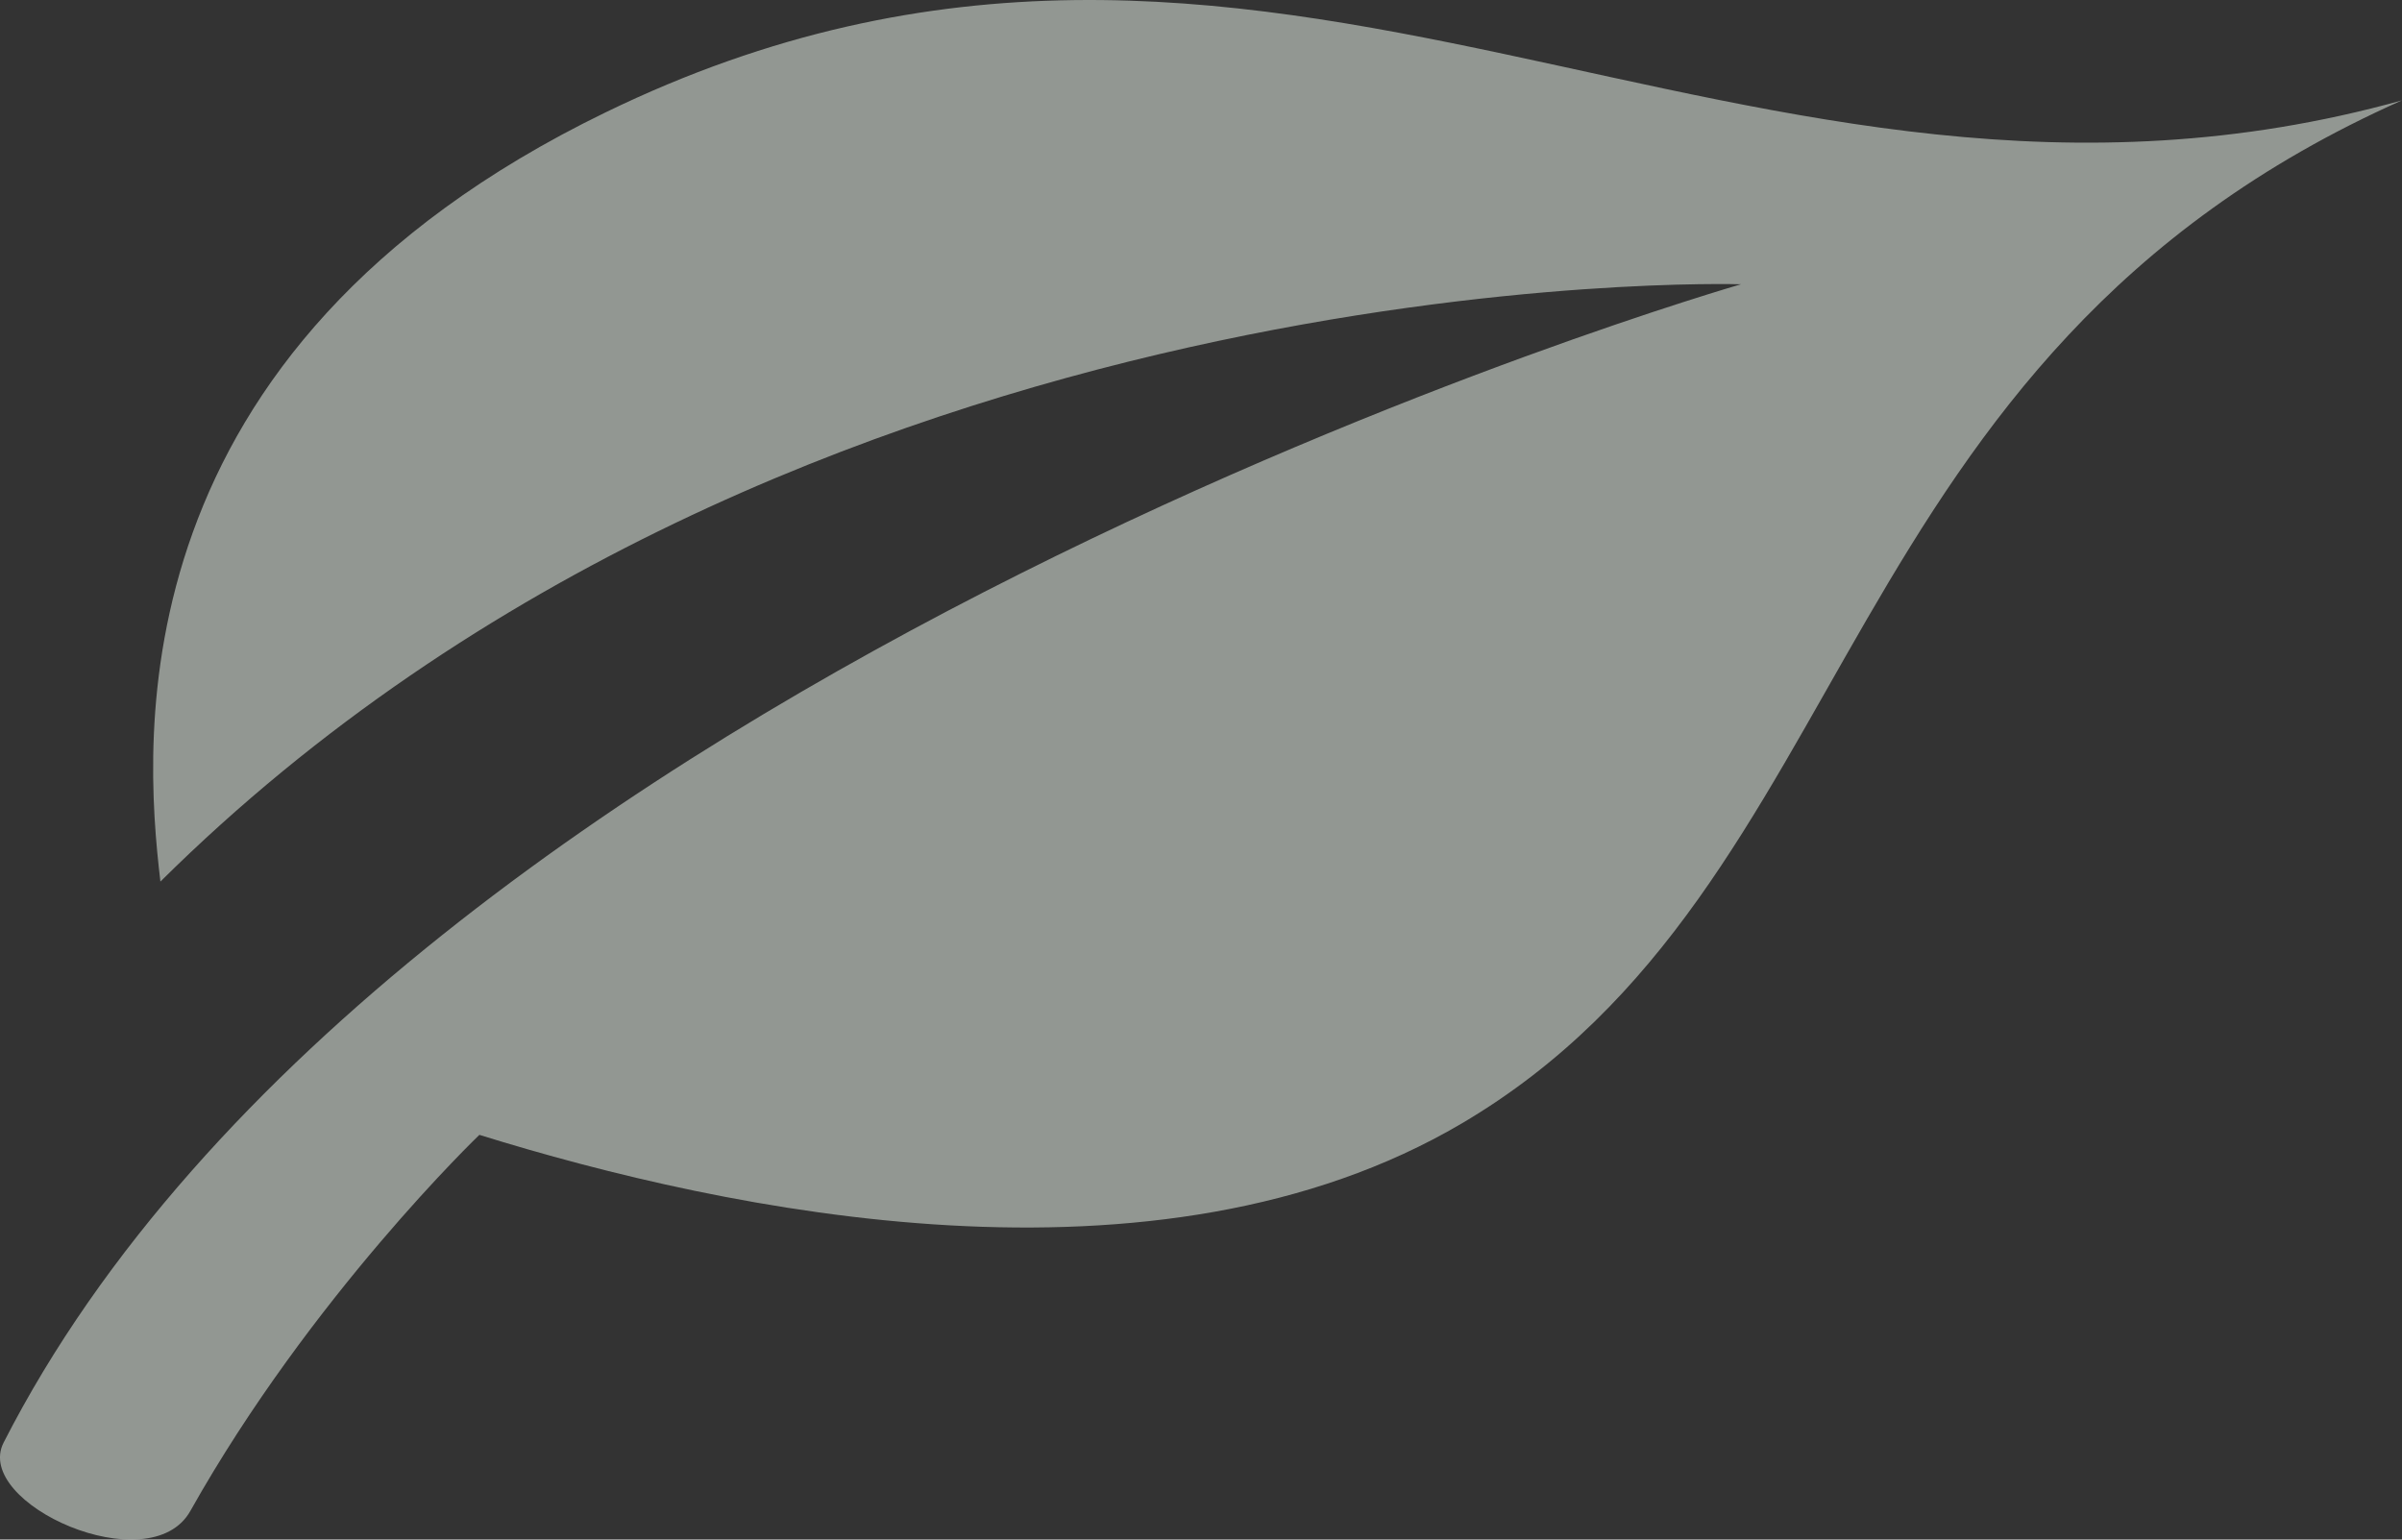 <svg width="78" height="50" viewBox="0 0 78 50" fill="none" xmlns="http://www.w3.org/2000/svg">
   <rect x="0" y="0" width="78" height="50" fill="#333333" stroke="none"/>
   <path d="M78 3.259C59.255 11.606 60.597 28.751 47.464 36.487C37.579 42.31 23.632 39.361 15.567 36.856C15.567 36.856 10.102 42.091 6.182 49.069C4.869 51.411 -0.893 48.831 0.118 46.849C12.934 21.752 56.535 9.232 56.535 9.232C56.535 9.232 25.77 8.242 5.209 28.63C4.658 23.973 3.746 11.374 19.668 3.648C41.254 -6.838 56.535 9.232 78 3.259Z" fill="#F3FCF3" fill-opacity="0.5"/>
   </svg>
   